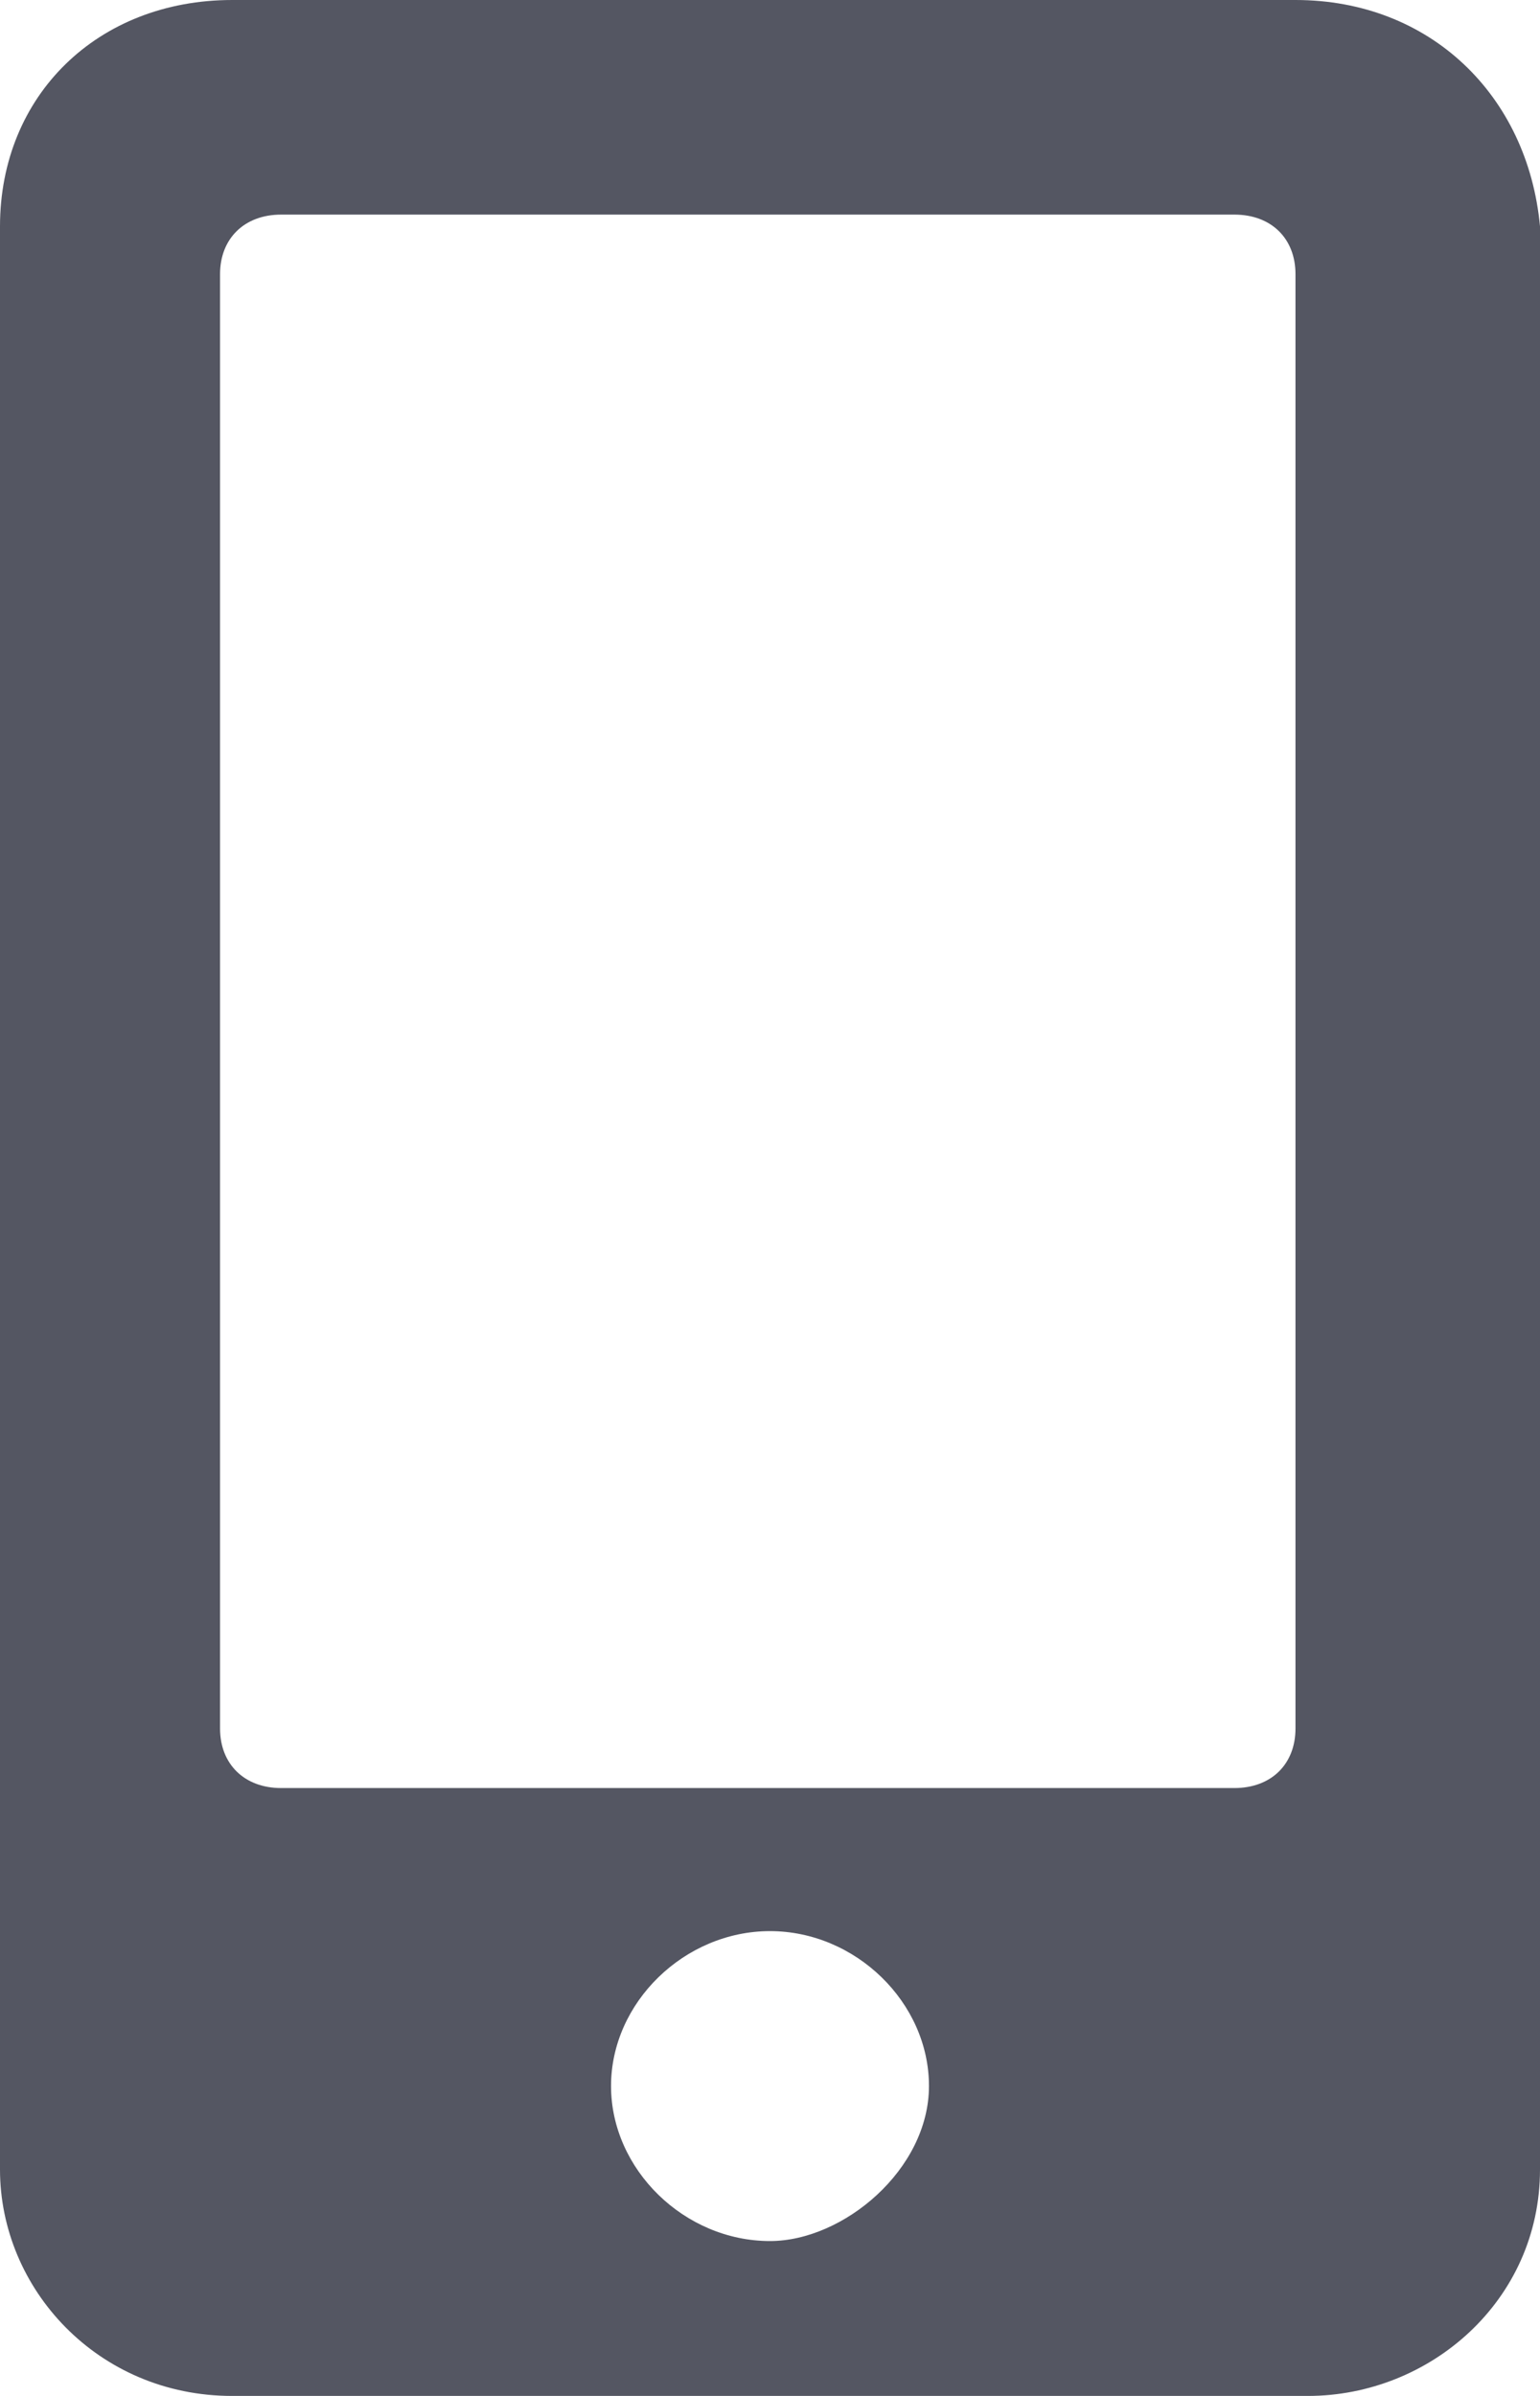 <svg width="9" height="14" viewBox="0 0 9 14" fill="none" xmlns="http://www.w3.org/2000/svg">
<path fill-rule="evenodd" clip-rule="evenodd" d="M7.571 0H1.357C0.571 0 0 0.557 0 1.323V12.677C0 13.373 0.571 14 1.357 14H7.643C8.357 14 9 13.443 9 12.677V1.323C8.929 0.557 8.357 0 7.571 0ZM4.5 13.095C4 13.095 3.571 12.677 3.571 12.189C3.571 11.701 4 11.284 4.5 11.284C5 11.284 5.429 11.701 5.429 12.189C5.429 12.677 4.929 13.095 4.5 13.095ZM7.571 10.1C7.571 10.309 7.429 10.448 7.214 10.448H1.643C1.429 10.448 1.286 10.309 1.286 10.1V1.602C1.286 1.393 1.429 1.254 1.643 1.254H7.214C7.429 1.254 7.571 1.393 7.571 1.602V10.1Z" fill="#545662"/>
</svg>
